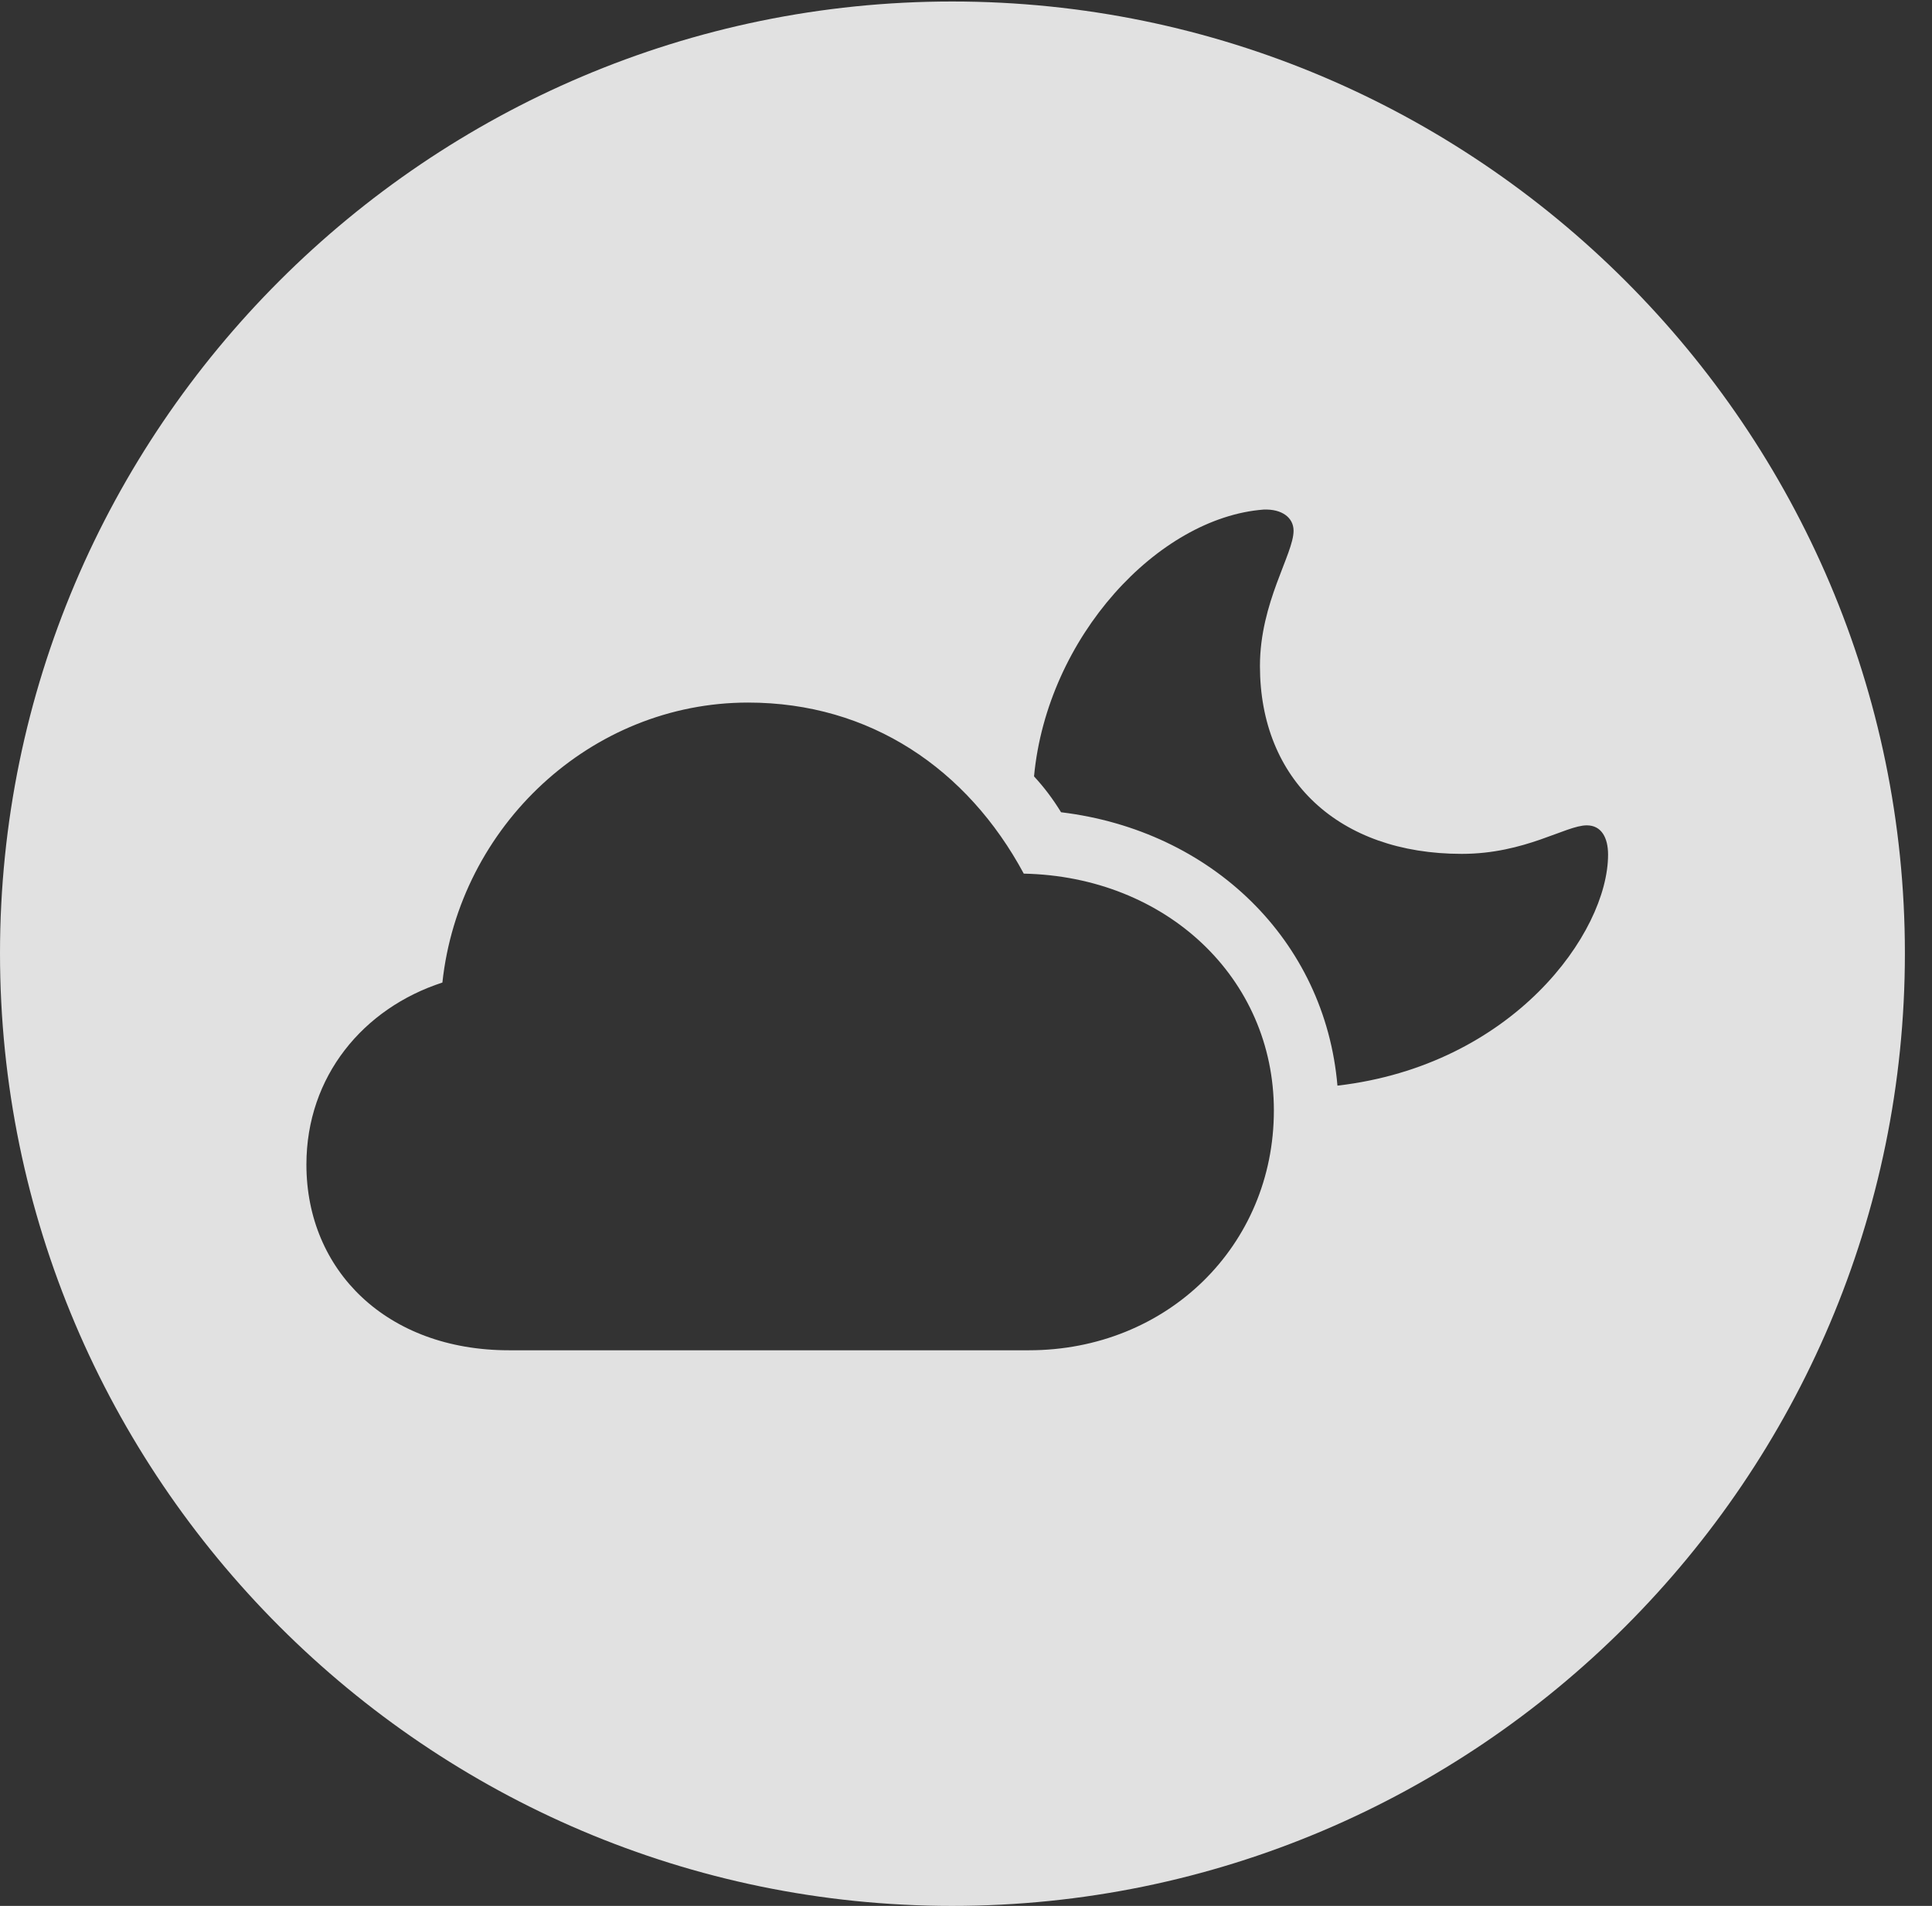 <?xml version="1.0" encoding="UTF-8"?>
<!--Generator: Apple Native CoreSVG 341-->
<!DOCTYPE svg
PUBLIC "-//W3C//DTD SVG 1.1//EN"
       "http://www.w3.org/Graphics/SVG/1.1/DTD/svg11.dtd">
<svg version="1.1" xmlns="http://www.w3.org/2000/svg" xmlns:xlink="http://www.w3.org/1999/xlink" viewBox="0 0 25.801 25.459">
 <rect x="0" y="0" width="25.801" height="25.459" fill="#333333" stroke="none"/>
 <g>
  <rect height="25.459" opacity="0" width="25.801" x="0" y="0"/>
  <path d="M25.439 12.734C25.439 19.746 19.727 25.459 12.715 25.459C5.713 25.459 0 19.746 0 12.734C0 5.732 5.713 0.02 12.715 0.02C19.727 0.02 25.439 5.732 25.439 12.734ZM5.908 13.125C4.854 13.467 4.092 14.375 4.092 15.557C4.092 16.973 5.166 18.037 6.797 18.037L13.74 18.037C15.586 18.037 17.012 16.641 17.012 14.834C17.012 13.066 15.576 11.709 13.672 11.67C12.92 10.273 11.621 9.385 9.99 9.385C7.891 9.385 6.133 11.035 5.908 13.125ZM16.875 6.807C15.469 6.914 13.984 8.506 13.809 10.371C13.945 10.518 14.062 10.674 14.17 10.85C16.182 11.094 17.695 12.559 17.861 14.502C20.205 14.229 21.475 12.461 21.475 11.416C21.475 11.191 21.387 11.025 21.191 11.025C20.908 11.025 20.371 11.406 19.521 11.406C17.881 11.406 16.826 10.42 16.826 8.896C16.826 8.047 17.275 7.402 17.275 7.09C17.275 6.914 17.119 6.797 16.875 6.807Z" fill="white" fill-opacity="0.85"/>
 </g>
</svg>
